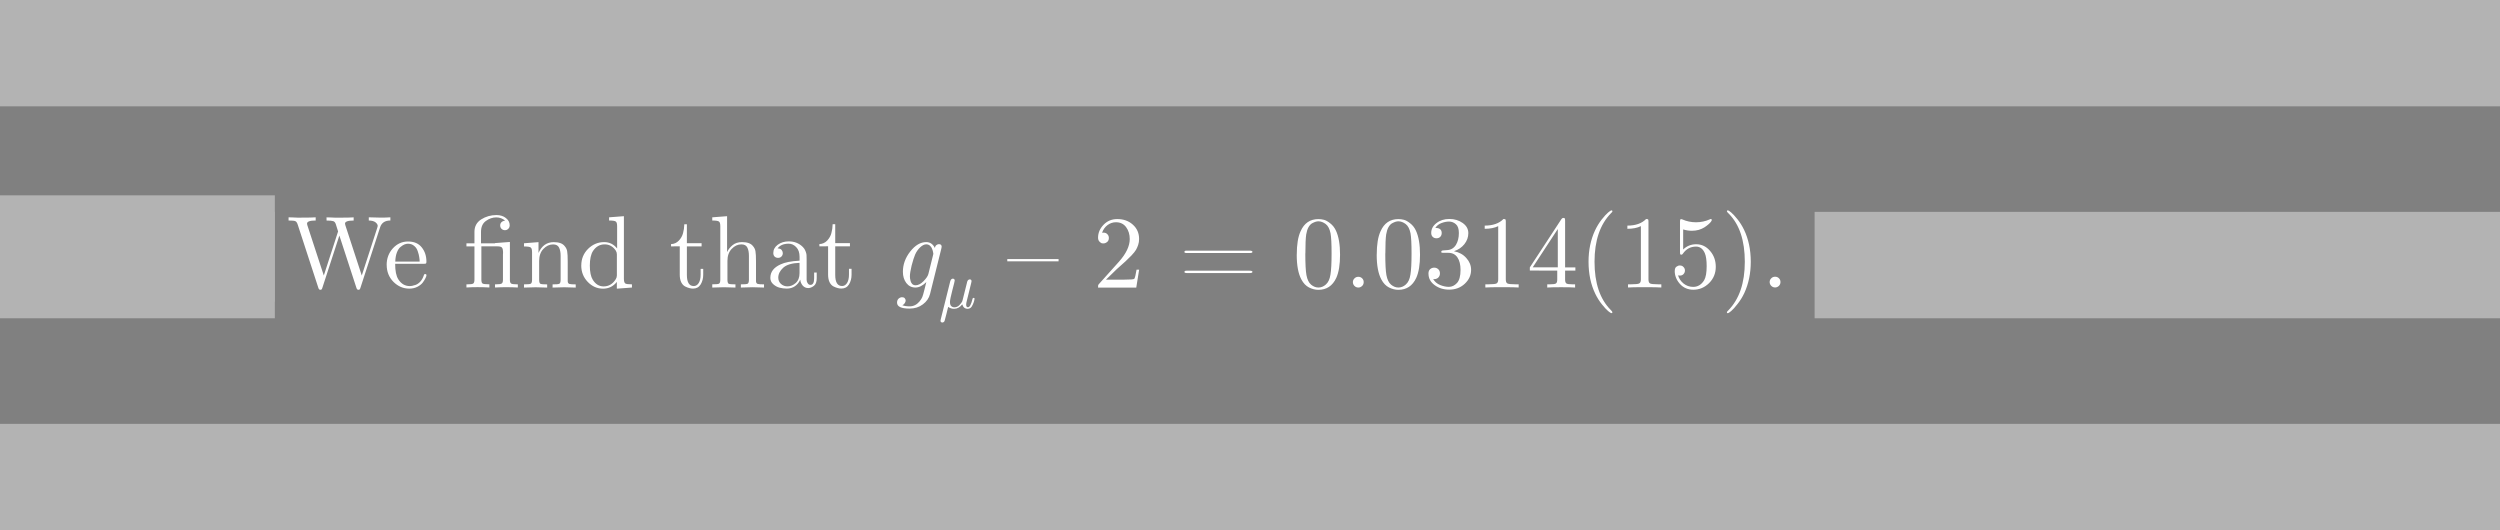 <?xml version="1.0" encoding="UTF-8" standalone="no"?>
<!-- Created with Inkscape (http://www.inkscape.org/) -->

<svg
   width="70.529mm"
   height="14.957mm"
   viewBox="0 0 70.529 14.957"
   version="1.1"
   id="svg1"
   inkscape:version="1.3 (0e150ed, 2023-07-21)"
   sodipodi:docname="implausible-result.svg"
   xmlns:inkscape="http://www.inkscape.org/namespaces/inkscape"
   xmlns:sodipodi="http://sodipodi.sourceforge.net/DTD/sodipodi-0.dtd"
   xmlns="http://www.w3.org/2000/svg"
   xmlns:svg="http://www.w3.org/2000/svg">
  <rect x="0" y="0" width="70.529" height="14.957" fill="#808080" stroke="none"/>
  <sodipodi:namedview
     id="namedview1"
     pagecolor="#ffffff"
     bordercolor="#000000"
     borderopacity="0.25"
     inkscape:showpageshadow="2"
     inkscape:pageopacity="0.0"
     inkscape:pagecheckerboard="0"
     inkscape:deskcolor="#d1d1d1"
     inkscape:document-units="mm"
     inkscape:zoom="1.4161508"
     inkscape:cx="113.68846"
     inkscape:cy="108.39241"
     inkscape:window-width="1392"
     inkscape:window-height="964"
     inkscape:window-x="332"
     inkscape:window-y="25"
     inkscape:window-maximized="0"
     inkscape:current-layer="layer1" />
  <defs
     id="defs1" />
  <g
     inkscape:label="Layer 1"
     inkscape:groupmode="layer"
     id="layer1"
     transform="translate(-12.424,-98.269)">
    <path
       style="fill:#000000;fill-opacity:1;stroke:#b3b3b3;stroke-width:3;stroke-linejoin:round;stroke-miterlimit:3.9;stroke-dasharray:none;stroke-dashoffset:0;paint-order:stroke fill markers"
       d="M 12.424,99.769 H 82.954"
       id="path5"
       sodipodi:nodetypes="cc" />
    <path
       style="fill:#000000;fill-opacity:1;stroke:#b3b3b3;stroke-width:3;stroke-linejoin:round;stroke-miterlimit:3.9;stroke-dasharray:none;stroke-dashoffset:0;paint-order:stroke fill markers"
       d="m 12.424,105.28 h 7.754"
       id="path6"
       sodipodi:nodetypes="cc" />
    <g
       id="text2"
       style="font-weight:500;font-size:2.901px;font-family:'CMU Serif';-inkscape-font-specification:'CMU Serif Medium';letter-spacing:0px;word-spacing:0px;stroke-width:0.064;stroke-linejoin:round;stroke-miterlimit:3.9;paint-order:stroke fill markers;fill:#ffffff"
       aria-label="We find that gµ – 2 = 0.0314(15).">
      <path
         style="stroke-width:0.064;fill:#ffffff"
         d="m 20.565,104.49 v -0.09 q 0.041,0 0.113,0.003 0.075,0.003 0.133,0.006 0.058,0 0.107,0 0.307,0 0.412,-0.009 v 0.09 q -0.244,0 -0.244,0.087 0,0.02 0.006,0.038 l 0.467,1.427 0.403,-1.244 -0.064,-0.203 q -0.023,-0.072 -0.073,-0.087 -0.049,-0.017 -0.189,-0.017 v -0.09 q 0.041,0 0.113,0.003 0.075,0.003 0.133,0.006 0.058,0 0.107,0 0.307,0 0.412,-0.009 v 0.09 q -0.244,0 -0.244,0.087 0,0.009 0.009,0.043 l 0.464,1.421 0.435,-1.34 q 0.015,-0.043 0.015,-0.058 0,-0.052 -0.061,-0.102 -0.061,-0.049 -0.191,-0.052 v -0.09 q 0.226,0.009 0.345,0.009 0.133,0 0.264,-0.009 v 0.09 q -0.229,0 -0.29,0.194 l -0.554,1.703 q -0.006,0.023 -0.012,0.032 -0.003,0.012 -0.015,0.017 -0.012,0.009 -0.032,0.009 -0.038,0 -0.055,-0.055 l -0.481,-1.476 -0.479,1.473 q -0.006,0.023 -0.012,0.032 -0.003,0.012 -0.015,0.017 -0.012,0.009 -0.032,0.009 -0.038,0 -0.055,-0.055 l -0.58,-1.778 q -0.026,-0.084 -0.067,-0.102 -0.038,-0.02 -0.197,-0.02 z m 2.767,1.253 q 0,-0.273 0.174,-0.467 0.177,-0.194 0.429,-0.194 0.255,0 0.386,0.165 0.133,0.165 0.133,0.403 0,0.043 -0.012,0.052 -0.012,0.009 -0.061,0.009 h -0.809 q 0,0.296 0.087,0.435 0.122,0.194 0.328,0.194 0.029,0 0.061,-0.006 0.035,-0.006 0.104,-0.029 0.07,-0.026 0.131,-0.093 0.061,-0.067 0.096,-0.171 0.009,-0.041 0.038,-0.041 0.038,0 0.038,0.035 0,0.026 -0.029,0.084 -0.026,0.055 -0.078,0.125 -0.052,0.067 -0.154,0.119 -0.102,0.049 -0.223,0.049 -0.255,0 -0.447,-0.191 -0.191,-0.194 -0.191,-0.479 z m 0.244,-0.093 h 0.687 q 0,-0.061 -0.012,-0.128 -0.009,-0.07 -0.041,-0.162 -0.029,-0.096 -0.102,-0.154 -0.07,-0.061 -0.174,-0.061 -0.046,0 -0.099,0.02 -0.049,0.02 -0.11,0.07 -0.061,0.046 -0.104,0.157 -0.041,0.107 -0.046,0.258 z m 2.007,0.731 v -0.09 h 0.023 q 0.136,0 0.168,-0.023 0.035,-0.023 0.035,-0.11 v -0.937 h -0.226 v -0.087 h 0.226 v -0.325 q 0,-0.229 0.191,-0.351 0.194,-0.122 0.429,-0.122 0.162,0 0.267,0.084 0.107,0.084 0.107,0.203 0,0.064 -0.041,0.102 -0.038,0.038 -0.093,0.038 -0.055,0 -0.096,-0.038 -0.038,-0.038 -0.038,-0.096 0,-0.058 0.038,-0.093 0.041,-0.038 0.102,-0.041 -0.107,-0.093 -0.252,-0.093 -0.154,0 -0.293,0.102 -0.136,0.099 -0.136,0.307 v 0.322 h 0.394 v -0.006 l 0.421,-0.032 v 1.076 q 0,0.075 0.038,0.099 0.041,0.02 0.157,0.02 h 0.029 v 0.09 q -0.165,-0.009 -0.331,-0.009 -0.157,0 -0.313,0.009 v -0.09 h 0.029 q 0.125,0 0.16,-0.023 0.035,-0.023 0.035,-0.104 v -0.679 q 0,-0.015 0,-0.041 0.003,-0.026 0.003,-0.038 0,-0.113 -0.029,-0.148 -0.026,-0.038 -0.133,-0.038 h -0.45 v 0.937 q 0,0.087 0.032,0.11 0.032,0.023 0.171,0.023 h 0.023 v 0.09 q -0.165,-0.009 -0.334,-0.009 -0.157,0 -0.313,0.009 z m 1.624,0 v -0.09 q 0.154,0 0.189,-0.017 0.038,-0.02 0.038,-0.113 v -0.777 q 0,-0.107 -0.038,-0.133 -0.038,-0.029 -0.189,-0.029 v -0.09 l 0.409,-0.032 v 0.305 q 0.136,-0.305 0.429,-0.305 0.218,0 0.305,0.107 0.064,0.072 0.075,0.154 0.015,0.081 0.015,0.29 v 0.554 q 0.003,0.061 0.049,0.075 0.046,0.012 0.177,0.012 v 0.09 q -0.296,-0.009 -0.325,-0.009 -0.023,0 -0.328,0.009 v -0.09 q 0.154,0 0.189,-0.017 0.038,-0.02 0.038,-0.113 v -0.676 q 0,-0.148 -0.046,-0.235 -0.044,-0.087 -0.168,-0.087 -0.151,0 -0.273,0.128 -0.119,0.125 -0.119,0.336 v 0.534 q 0,0.093 0.035,0.113 0.038,0.017 0.191,0.017 v 0.09 q -0.296,-0.009 -0.325,-0.009 -0.023,0 -0.328,0.009 z m 1.616,-0.624 q 0,-0.276 0.191,-0.467 0.194,-0.191 0.455,-0.191 0.22,0 0.365,0.18 v -0.627 q 0,-0.107 -0.038,-0.133 -0.038,-0.029 -0.189,-0.029 v -0.09 l 0.418,-0.032 v 1.761 q 0,0.107 0.038,0.136 0.038,0.026 0.189,0.026 v 0.09 l -0.426,0.032 v -0.191 q -0.151,0.191 -0.389,0.191 -0.249,0 -0.432,-0.191 -0.183,-0.191 -0.183,-0.464 z m 0.241,0.003 q 0,0.27 0.084,0.403 0.116,0.186 0.305,0.186 0.215,0 0.342,-0.203 0.032,-0.049 0.032,-0.107 v -0.595 q 0,-0.058 -0.032,-0.107 -0.119,-0.174 -0.313,-0.174 -0.203,0 -0.328,0.186 -0.09,0.139 -0.09,0.412 z m 2.291,-0.54 v -0.064 q 0.133,-0.006 0.22,-0.099 0.09,-0.096 0.119,-0.212 0.032,-0.116 0.035,-0.249 h 0.073 v 0.534 h 0.415 v 0.09 h -0.415 v 0.806 q 0,0.313 0.194,0.313 0.084,0 0.139,-0.084 0.055,-0.087 0.055,-0.241 v -0.16 h 0.073 v 0.165 q 0,0.157 -0.073,0.276 -0.073,0.116 -0.215,0.116 -0.052,0 -0.104,-0.015 -0.052,-0.012 -0.119,-0.046 -0.067,-0.035 -0.11,-0.119 -0.041,-0.087 -0.041,-0.212 v -0.801 z m 1.163,1.16 v -0.09 q 0.154,0 0.189,-0.017 0.038,-0.02 0.038,-0.113 v -1.508 q 0,-0.107 -0.038,-0.133 -0.038,-0.029 -0.189,-0.029 v -0.09 l 0.418,-0.032 v 1.009 h 0.003 q 0.046,-0.104 0.151,-0.191 0.104,-0.087 0.267,-0.087 0.218,0 0.305,0.107 0.064,0.072 0.075,0.154 0.015,0.081 0.015,0.29 v 0.554 q 0.003,0.061 0.049,0.075 0.046,0.012 0.177,0.012 v 0.09 q -0.296,-0.009 -0.325,-0.009 -0.023,0 -0.328,0.009 v -0.09 q 0.154,0 0.189,-0.017 0.038,-0.02 0.038,-0.113 v -0.676 q 0,-0.148 -0.046,-0.235 -0.044,-0.087 -0.168,-0.087 -0.151,0 -0.273,0.128 -0.119,0.125 -0.119,0.336 v 0.534 q 0,0.093 0.035,0.113 0.038,0.017 0.191,0.017 v 0.09 q -0.296,-0.009 -0.325,-0.009 -0.023,0 -0.328,0.009 z m 1.639,-0.276 q 0,-0.247 0.29,-0.377 0.174,-0.084 0.534,-0.104 v -0.107 q 0,-0.18 -0.096,-0.276 -0.093,-0.096 -0.212,-0.096 -0.212,0 -0.313,0.133 0.087,0.003 0.116,0.046 0.032,0.043 0.032,0.087 0,0.058 -0.038,0.096 -0.035,0.038 -0.096,0.038 -0.058,0 -0.096,-0.035 -0.038,-0.038 -0.038,-0.102 0,-0.142 0.128,-0.235 0.128,-0.093 0.31,-0.093 0.238,0 0.397,0.16 0.049,0.049 0.073,0.113 0.026,0.064 0.029,0.107 0.003,0.041 0.003,0.122 v 0.58 q 0,0.017 0.006,0.046 0.006,0.026 0.032,0.064 0.026,0.035 0.07,0.035 0.104,0 0.104,-0.186 v -0.162 h 0.073 v 0.162 q 0,0.154 -0.081,0.215 -0.081,0.061 -0.157,0.061 -0.096,0 -0.157,-0.07 -0.061,-0.072 -0.07,-0.168 -0.044,0.11 -0.145,0.183 -0.099,0.07 -0.235,0.07 -0.104,0 -0.203,-0.026 -0.099,-0.026 -0.18,-0.099 -0.081,-0.072 -0.081,-0.183 z m 0.223,-0.003 q 0,0.107 0.075,0.177 0.078,0.07 0.186,0.07 0.122,0 0.229,-0.093 0.11,-0.096 0.11,-0.281 v -0.29 q -0.322,0.012 -0.461,0.139 -0.139,0.128 -0.139,0.278 z m 1.16,-0.882 v -0.064 q 0.133,-0.006 0.22,-0.099 0.09,-0.096 0.119,-0.212 0.032,-0.116 0.035,-0.249 h 0.073 v 0.534 h 0.415 v 0.09 h -0.415 v 0.806 q 0,0.313 0.194,0.313 0.084,0 0.139,-0.084 0.055,-0.087 0.055,-0.241 v -0.16 h 0.073 v 0.165 q 0,0.157 -0.073,0.276 -0.073,0.116 -0.215,0.116 -0.052,0 -0.104,-0.015 -0.052,-0.012 -0.119,-0.046 -0.067,-0.035 -0.11,-0.119 -0.041,-0.087 -0.041,-0.212 v -0.801 z"
         id="path10" />
      <path
         style="font-style:italic;-inkscape-font-specification:'CMU Serif Medium Italic';fill:#ffffff"
         d="m 37.731,106.808 q 0,-0.075 0.046,-0.116 0.046,-0.038 0.096,-0.038 0.052,0 0.075,0.029 0.026,0.029 0.026,0.064 0,0.038 -0.026,0.075 -0.026,0.041 -0.067,0.058 0.078,0.032 0.206,0.032 0.16,0 0.276,-0.136 0.058,-0.07 0.081,-0.128 0.023,-0.058 0.052,-0.177 l 0.061,-0.244 q -0.154,0.154 -0.307,0.154 -0.16,0 -0.258,-0.128 -0.096,-0.128 -0.096,-0.316 0,-0.307 0.206,-0.571 0.209,-0.267 0.452,-0.267 0.162,0 0.244,0.165 0.009,-0.055 0.044,-0.081 0.035,-0.026 0.07,-0.026 0.078,0 0.078,0.075 0,0.017 -0.012,0.061 l -0.316,1.27 q -0.044,0.174 -0.203,0.293 -0.157,0.119 -0.377,0.119 -0.351,0 -0.351,-0.168 z m 0.363,-0.743 q 0,0.026 0.003,0.055 0.006,0.029 0.017,0.081 0.015,0.049 0.049,0.084 0.038,0.032 0.093,0.032 0.107,0 0.223,-0.116 0.116,-0.119 0.136,-0.203 l 0.131,-0.528 0.009,-0.041 q 0,-0.017 -0.009,-0.052 -0.006,-0.038 -0.026,-0.087 -0.017,-0.052 -0.061,-0.09 -0.044,-0.038 -0.104,-0.038 -0.081,0 -0.171,0.084 -0.087,0.081 -0.142,0.203 -0.046,0.107 -0.099,0.31 -0.049,0.203 -0.049,0.305 z"
         id="path11" />
      <path
         style="font-size:65%;baseline-shift:sub;fill:#ffffff"
         d="m 38.957,107.318 q 0,-0.013 0.007,-0.04 l 0.268,-1.075 q 0.023,-0.073 0.075,-0.073 0.019,0 0.034,0.013 0.017,0.011 0.017,0.04 0,0.023 -0.068,0.279 -0.066,0.255 -0.066,0.322 0,0.087 0.036,0.121 0.038,0.034 0.087,0.034 0.081,0 0.141,-0.06 0.062,-0.062 0.083,-0.111 0.007,-0.015 0.015,-0.053 l 0.117,-0.468 q 0,-0.002 0.002,-0.013 0.004,-0.011 0.006,-0.019 0.004,-0.009 0.009,-0.023 0.007,-0.013 0.015,-0.021 0.007,-0.008 0.019,-0.013 0.013,-0.008 0.028,-0.008 0.021,0 0.036,0.013 0.015,0.013 0.015,0.036 0,0.008 -0.009,0.051 l -0.124,0.503 q -0.019,0.072 -0.019,0.109 0,0.075 0.049,0.075 0.023,0 0.041,-0.019 0.021,-0.019 0.034,-0.053 0.015,-0.034 0.025,-0.06 0.009,-0.026 0.019,-0.064 0.009,-0.038 0.011,-0.042 0.007,-0.028 0.032,-0.028 0.026,0 0.026,0.025 -0.004,0.023 -0.011,0.058 -0.007,0.034 -0.038,0.106 -0.03,0.07 -0.07,0.098 -0.034,0.023 -0.075,0.023 -0.117,0 -0.153,-0.126 -0.098,0.126 -0.232,0.126 -0.089,0 -0.166,-0.055 -0.021,0.083 -0.049,0.2 -0.038,0.153 -0.047,0.179 -0.007,0.028 -0.019,0.04 l -0.002,0.002 q -0.021,0.021 -0.049,0.021 -0.019,0 -0.036,-0.015 -0.015,-0.013 -0.015,-0.036 z"
         id="path12" />
      <path
         style="stroke-width:0.064;fill:#ffffff"
         d="m 40.841,105.642 v -0.064 h 1.447 v 0.064 z m 2.561,0.74 q 0,-0.052 0.003,-0.067 0.006,-0.017 0.029,-0.041 l 0.557,-0.621 q 0.305,-0.342 0.305,-0.641 0,-0.194 -0.102,-0.334 -0.102,-0.139 -0.287,-0.139 -0.128,0 -0.235,0.078 -0.107,0.078 -0.157,0.218 0.009,-0.003 0.038,-0.003 0.073,0 0.113,0.046 0.041,0.043 0.041,0.104 0,0.078 -0.052,0.116 -0.049,0.038 -0.099,0.038 -0.02,0 -0.046,-0.003 -0.026,-0.006 -0.067,-0.046 -0.041,-0.041 -0.041,-0.113 0,-0.203 0.154,-0.363 0.154,-0.162 0.389,-0.162 0.267,0 0.441,0.16 0.174,0.157 0.174,0.403 0,0.087 -0.026,0.165 -0.026,0.078 -0.061,0.139 -0.035,0.061 -0.128,0.16 -0.093,0.096 -0.168,0.165 -0.075,0.07 -0.244,0.218 l -0.307,0.299 h 0.522 q 0.255,0 0.276,-0.023 0.029,-0.041 0.064,-0.258 h 0.073 l -0.081,0.505 z m 2.436,-0.441 q 0.003,-0.035 0.058,-0.035 h 1.778 q 0.084,0 0.084,0.032 0,0.035 -0.078,0.035 h -1.764 q -0.078,0 -0.078,-0.032 z m 0,-0.566 q 0,-0.035 0.061,-0.035 h 1.772 q 0.087,0 0.087,0.035 0,0.032 -0.073,0.032 h -1.79 q -0.058,0 -0.058,-0.032 z m 3.17,0.078 q 0,-0.426 0.107,-0.658 0.151,-0.345 0.505,-0.345 0.075,0 0.154,0.02 0.078,0.02 0.177,0.099 0.102,0.078 0.162,0.206 0.116,0.247 0.116,0.679 0,0.423 -0.107,0.656 -0.157,0.336 -0.505,0.336 -0.131,0 -0.264,-0.067 -0.131,-0.067 -0.215,-0.226 -0.131,-0.241 -0.131,-0.699 z m 0.241,-0.035 q 0,0.438 0.032,0.612 0.035,0.189 0.131,0.27 0.099,0.081 0.206,0.081 0.116,0 0.212,-0.087 0.099,-0.087 0.128,-0.276 0.032,-0.186 0.032,-0.6 0,-0.403 -0.029,-0.566 -0.038,-0.189 -0.139,-0.264 -0.102,-0.075 -0.203,-0.075 -0.038,0 -0.078,0.012 -0.041,0.012 -0.099,0.043 -0.058,0.032 -0.104,0.113 -0.044,0.081 -0.064,0.203 -0.023,0.157 -0.023,0.534 z m 1.386,0.917 q -0.044,-0.046 -0.044,-0.107 0,-0.061 0.044,-0.104 0.044,-0.046 0.11,-0.046 0.064,0 0.107,0.043 0.044,0.041 0.044,0.107 0,0.067 -0.046,0.11 -0.046,0.043 -0.104,0.043 -0.067,0 -0.11,-0.046 z m 0.629,-0.882 q 0,-0.426 0.107,-0.658 0.151,-0.345 0.505,-0.345 0.075,0 0.154,0.02 0.078,0.02 0.177,0.099 0.102,0.078 0.162,0.206 0.116,0.247 0.116,0.679 0,0.423 -0.107,0.656 -0.157,0.336 -0.505,0.336 -0.131,0 -0.264,-0.067 -0.131,-0.067 -0.215,-0.226 -0.131,-0.241 -0.131,-0.699 z m 0.241,-0.035 q 0,0.438 0.032,0.612 0.035,0.189 0.131,0.27 0.099,0.081 0.206,0.081 0.116,0 0.212,-0.087 0.099,-0.087 0.128,-0.276 0.032,-0.186 0.032,-0.6 0,-0.403 -0.029,-0.566 -0.038,-0.189 -0.139,-0.264 -0.102,-0.075 -0.203,-0.075 -0.038,0 -0.078,0.012 -0.041,0.012 -0.099,0.043 -0.058,0.032 -0.104,0.113 -0.044,0.081 -0.064,0.203 -0.023,0.157 -0.023,0.534 z m 1.218,0.571 q 0,-0.087 0.049,-0.128 0.049,-0.041 0.113,-0.041 0.067,0 0.113,0.043 0.049,0.043 0.049,0.119 0,0.081 -0.058,0.128 -0.055,0.043 -0.133,0.032 0.07,0.116 0.197,0.168 0.128,0.052 0.247,0.052 0.125,0 0.226,-0.107 0.102,-0.107 0.102,-0.371 0,-0.223 -0.087,-0.351 -0.087,-0.131 -0.258,-0.131 h -0.128 q -0.044,0 -0.058,-0.003 -0.012,-0.006 -0.012,-0.029 0,-0.029 0.044,-0.035 0.044,0 0.113,-0.009 0.168,-0.006 0.258,-0.151 0.081,-0.136 0.081,-0.331 0,-0.177 -0.084,-0.249 -0.084,-0.075 -0.194,-0.075 -0.102,0 -0.215,0.043 -0.11,0.041 -0.171,0.136 0.18,0 0.18,0.145 0,0.064 -0.041,0.107 -0.041,0.041 -0.107,0.041 -0.064,0 -0.107,-0.041 -0.041,-0.041 -0.041,-0.11 0,-0.165 0.148,-0.278 0.148,-0.116 0.365,-0.116 0.215,0 0.374,0.113 0.16,0.113 0.16,0.287 0,0.171 -0.113,0.313 -0.113,0.139 -0.293,0.197 0.22,0.043 0.351,0.194 0.133,0.148 0.133,0.331 0,0.226 -0.18,0.394 -0.177,0.165 -0.438,0.165 -0.241,0 -0.415,-0.131 Q 52.724,106.184 52.724,105.99 Z m 1.587,-1.265 v -0.09 q 0.348,0 0.528,-0.186 0.049,0 0.058,0.012 0.009,0.012 0.009,0.064 v 1.627 q 0,0.087 0.041,0.113 0.044,0.026 0.229,0.026 h 0.093 v 0.09 q -0.102,-0.009 -0.47,-0.009 -0.368,0 -0.47,0.009 v -0.09 h 0.093 q 0.183,0 0.226,-0.026 0.044,-0.026 0.044,-0.113 v -1.502 q -0.151,0.075 -0.38,0.075 z m 1.273,1.178 v -0.09 l 0.89,-1.36 q 0.023,-0.035 0.058,-0.035 0.032,0 0.038,0.015 0.009,0.012 0.009,0.061 v 1.32 h 0.29 v 0.09 h -0.29 v 0.252 q 0,0.084 0.035,0.11 0.035,0.026 0.186,0.026 h 0.061 v 0.09 q -0.119,-0.009 -0.394,-0.009 -0.273,0 -0.392,0.009 v -0.09 h 0.061 q 0.151,0 0.186,-0.026 0.035,-0.026 0.035,-0.11 v -0.252 z m 0.081,-0.09 h 0.708 v -1.082 z m 1.575,-0.157 q 0,-0.49 0.183,-0.885 0.078,-0.165 0.186,-0.305 0.11,-0.139 0.183,-0.2 0.073,-0.061 0.093,-0.061 0.029,0 0.029,0.029 0,0.015 -0.038,0.049 -0.467,0.476 -0.467,1.372 0,0.899 0.455,1.357 0.049,0.049 0.049,0.064 0,0.029 -0.029,0.029 -0.02,0 -0.09,-0.058 -0.07,-0.058 -0.177,-0.191 -0.107,-0.133 -0.186,-0.296 -0.191,-0.394 -0.191,-0.905 z m 1.096,-0.931 v -0.09 q 0.348,0 0.528,-0.186 0.049,0 0.058,0.012 0.009,0.012 0.009,0.064 v 1.627 q 0,0.087 0.041,0.113 0.044,0.026 0.229,0.026 h 0.093 v 0.09 q -0.102,-0.009 -0.47,-0.009 -0.368,0 -0.47,0.009 v -0.09 h 0.093 q 0.183,0 0.226,-0.026 0.044,-0.026 0.044,-0.113 v -1.502 q -0.151,0.075 -0.38,0.075 z m 1.337,1.189 q 0,-0.087 0.046,-0.119 0.046,-0.035 0.096,-0.035 0.067,0 0.104,0.043 0.041,0.041 0.041,0.099 0,0.058 -0.041,0.102 -0.038,0.041 -0.104,0.041 -0.032,0 -0.049,-0.006 0.038,0.133 0.154,0.229 0.119,0.096 0.273,0.096 0.194,0 0.31,-0.189 0.07,-0.122 0.07,-0.397 0,-0.244 -0.052,-0.365 -0.081,-0.186 -0.247,-0.186 -0.235,0 -0.374,0.203 -0.017,0.026 -0.038,0.026 -0.029,0 -0.035,-0.015 -0.006,-0.017 -0.006,-0.061 v -0.859 q 0,-0.07 0.029,-0.07 0.012,0 0.035,0.009 0.183,0.081 0.386,0.081 0.209,0 0.394,-0.084 0.015,-0.009 0.023,-0.009 0.029,0 0.029,0.032 0,0.012 -0.023,0.046 -0.023,0.032 -0.073,0.075 -0.049,0.043 -0.113,0.084 -0.064,0.041 -0.157,0.07 -0.093,0.026 -0.194,0.026 -0.122,0 -0.247,-0.038 v 0.566 q 0.151,-0.148 0.368,-0.148 0.232,0 0.392,0.189 0.16,0.186 0.16,0.447 0,0.273 -0.189,0.461 -0.189,0.186 -0.444,0.186 -0.232,0 -0.38,-0.165 -0.145,-0.165 -0.145,-0.365 z m 1.471,1.163 q 0,-0.015 0.038,-0.049 0.467,-0.476 0.467,-1.372 0,-0.899 -0.45,-1.355 -0.055,-0.052 -0.055,-0.067 0,-0.029 0.029,-0.029 0.02,0 0.09,0.058 0.07,0.058 0.177,0.191 0.107,0.133 0.186,0.296 0.191,0.394 0.191,0.905 0,0.49 -0.183,0.885 -0.078,0.165 -0.189,0.305 -0.107,0.139 -0.18,0.2 -0.073,0.061 -0.093,0.061 -0.029,0 -0.029,-0.029 z m 1.25,-0.743 q -0.044,-0.046 -0.044,-0.107 0,-0.061 0.044,-0.104 0.044,-0.046 0.11,-0.046 0.064,0 0.107,0.043 0.044,0.041 0.044,0.107 0,0.067 -0.046,0.11 -0.046,0.043 -0.104,0.043 -0.067,0 -0.11,-0.046 z"
         id="path13" />
    </g>
    <path
       style="fill:#000000;fill-opacity:1;stroke:#b3b3b3;stroke-width:3;stroke-linejoin:round;stroke-miterlimit:3.9;stroke-dasharray:none;stroke-dashoffset:0;paint-order:stroke fill markers"
       d="M 12.424,111.726 H 82.954"
       id="path7"
       sodipodi:nodetypes="cc" />
    <g
       id="g9"
       transform="translate(0,0.467)">
      <path
         style="fill:#000000;fill-opacity:1;stroke:#b3b3b3;stroke-width:3;stroke-linejoin:round;stroke-miterlimit:3.9;stroke-dasharray:none;stroke-dashoffset:0;paint-order:stroke fill markers"
         d="m 12.424,105.28 h 7.754"
         id="path8"
         sodipodi:nodetypes="cc" />
      <path
         style="fill:#000000;fill-opacity:1;stroke:#b3b3b3;stroke-width:3;stroke-linejoin:round;stroke-miterlimit:3.9;stroke-dasharray:none;stroke-dashoffset:0;paint-order:stroke fill markers"
         d="M 63.617,105.28 H 82.954"
         id="path9"
         sodipodi:nodetypes="cc" />
    </g>
  </g>
</svg>
